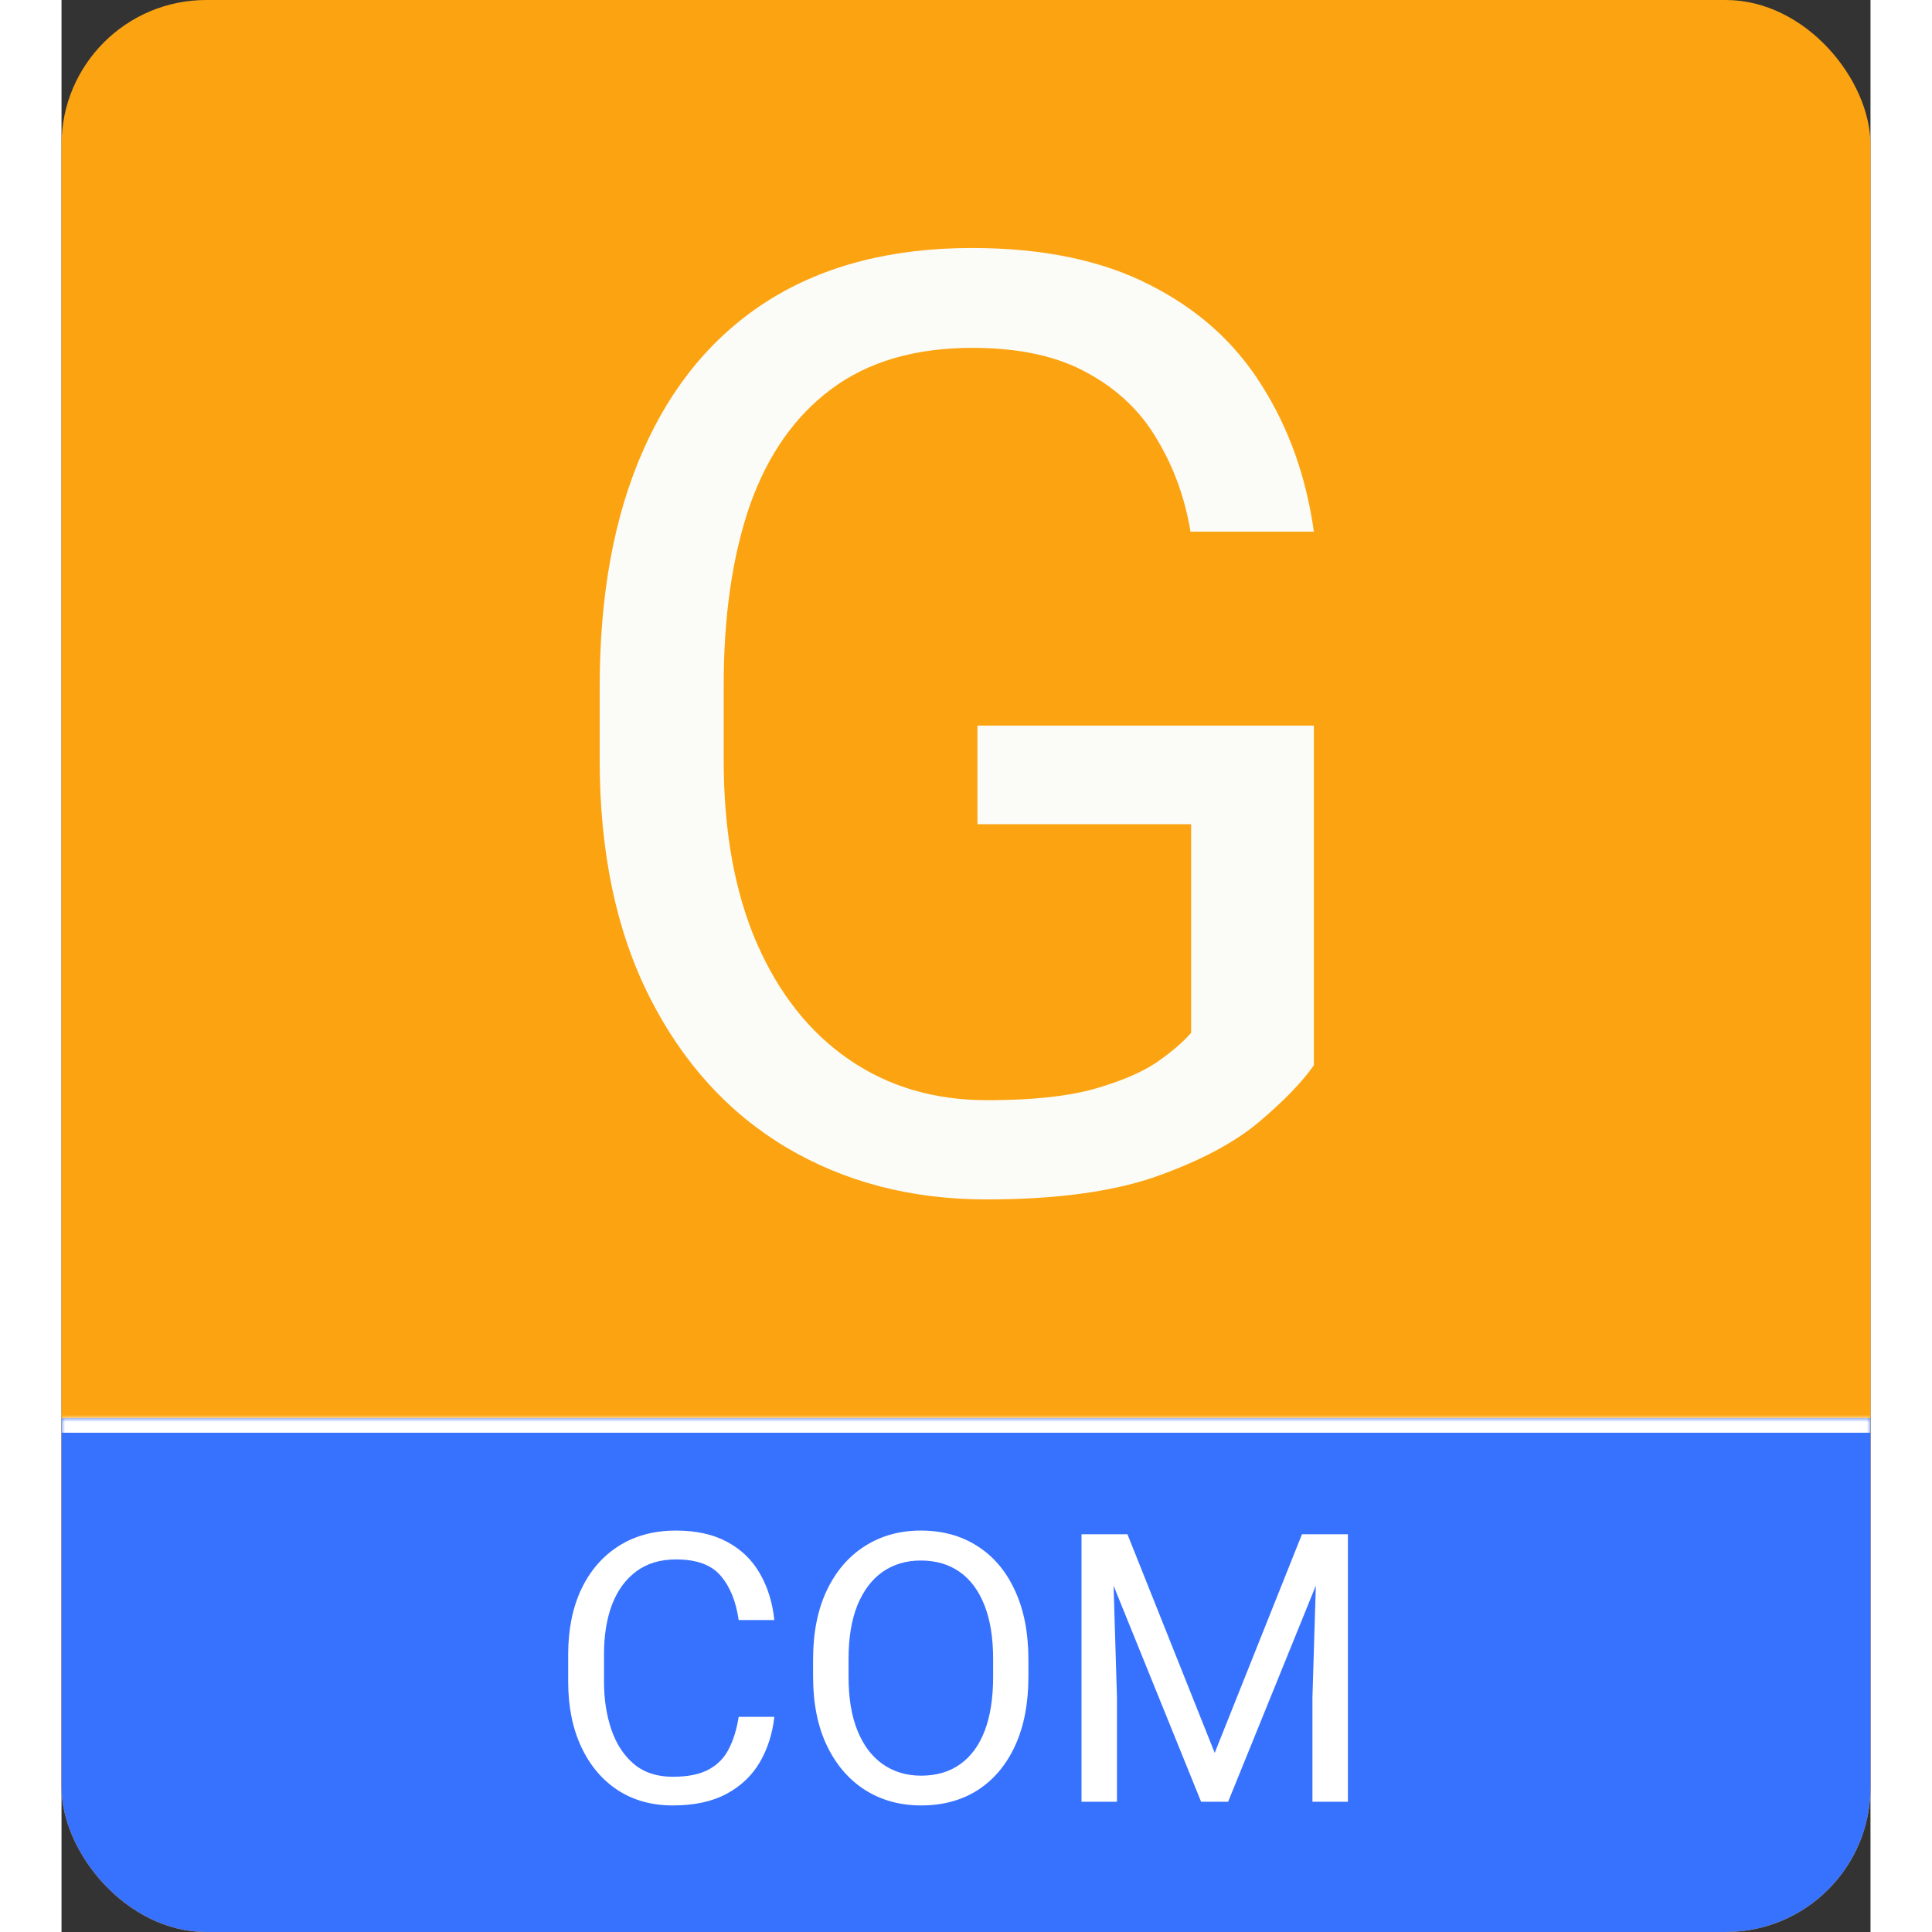 <svg width="32" height="32" viewBox="0 0 250 267" fill="none" xmlns="http://www.w3.org/2000/svg">
<rect x="0" y="0" width="250" height="267" fill="#333333" stroke="none"/>
<g clip-path="url(#clip0_43_569)">
<rect width="250" height="267" rx="20" fill="#FCA311"/>
<mask id="path-2-inside-1_43_569" fill="white">
<path d="M0 196H250V269H0V196Z"/>
</mask>
<path d="M0 196H250V269H0V196Z" fill="#3772FF"/>
<path d="M0 198H250V194H0V198Z" fill="white" mask="url(#path-2-inside-1_43_569)"/>
<path d="M98.51 237.27C98.256 239.589 97.587 241.679 96.504 243.541C95.421 245.386 93.889 246.842 91.908 247.908C89.928 248.975 87.448 249.508 84.469 249.508C81.574 249.508 79.044 248.805 76.877 247.4C74.71 245.979 73.026 243.981 71.824 241.408C70.622 238.835 70.022 235.831 70.022 232.395V228.662C70.022 225.209 70.622 222.204 71.824 219.648C73.043 217.076 74.769 215.078 77.004 213.656C79.238 212.234 81.879 211.523 84.926 211.523C87.719 211.523 90.08 212.048 92.01 213.098C93.939 214.13 95.438 215.577 96.504 217.439C97.587 219.301 98.256 221.451 98.51 223.889H93.584C93.212 221.299 92.382 219.259 91.096 217.77C89.826 216.263 87.769 215.51 84.926 215.51C82.742 215.51 80.914 216.06 79.441 217.16C77.969 218.243 76.852 219.767 76.09 221.73C75.345 223.694 74.973 225.988 74.973 228.611V232.395C74.973 234.815 75.311 237.024 75.988 239.021C76.665 241.002 77.698 242.585 79.086 243.77C80.491 244.954 82.285 245.547 84.469 245.547C86.551 245.547 88.201 245.217 89.42 244.557C90.656 243.896 91.587 242.949 92.213 241.713C92.856 240.477 93.313 238.996 93.584 237.27H98.51ZM133.625 231.709C133.625 235.399 133.016 238.573 131.797 241.23C130.578 243.888 128.86 245.936 126.643 247.375C124.425 248.797 121.81 249.508 118.797 249.508C115.885 249.508 113.304 248.797 111.053 247.375C108.801 245.936 107.041 243.888 105.771 241.23C104.502 238.573 103.867 235.399 103.867 231.709V229.348C103.867 225.658 104.493 222.484 105.746 219.826C107.016 217.152 108.768 215.104 111.002 213.682C113.253 212.243 115.835 211.523 118.746 211.523C121.759 211.523 124.374 212.243 126.592 213.682C128.826 215.104 130.553 217.152 131.771 219.826C133.007 222.484 133.625 225.658 133.625 229.348V231.709ZM128.75 229.297C128.75 226.352 128.352 223.872 127.557 221.857C126.761 219.826 125.618 218.286 124.129 217.236C122.639 216.187 120.845 215.662 118.746 215.662C116.732 215.662 114.971 216.187 113.465 217.236C111.975 218.286 110.816 219.826 109.986 221.857C109.174 223.872 108.768 226.352 108.768 229.297V231.709C108.768 234.671 109.182 237.168 110.012 239.199C110.841 241.23 112.009 242.771 113.516 243.82C115.022 244.87 116.783 245.395 118.797 245.395C120.913 245.395 122.707 244.87 124.18 243.82C125.669 242.771 126.803 241.23 127.582 239.199C128.361 237.168 128.75 234.671 128.75 231.709V229.297ZM147.311 212.031L159.371 242.246L171.432 212.031H176.23L161.225 249H157.492L142.512 212.031H147.311ZM145.178 212.031L145.863 234.553V249H140.963V212.031H145.178ZM177.779 212.031V249H172.879V234.553L173.564 212.031H177.779Z" fill="white"/>
<path d="M173.076 147.213C171.494 149.498 168.975 152.105 165.518 155.035C162.119 157.906 157.373 160.426 151.279 162.594C145.244 164.703 137.422 165.758 127.812 165.758C117.441 165.758 108.213 163.355 100.127 158.551C92.1 153.746 85.801 146.803 81.231 137.721C76.66 128.639 74.375 117.74 74.375 105.025V94.918C74.375 82.203 76.367 71.334 80.352 62.31C84.336 53.228 90.137 46.285 97.754 41.48C105.43 36.676 114.775 34.273 125.791 34.273C135.576 34.273 143.779 35.973 150.4 39.371C157.021 42.711 162.178 47.34 165.869 53.258C169.619 59.176 172.021 65.914 173.076 73.473H156.025C155.264 68.844 153.74 64.625 151.455 60.816C149.229 56.949 146.035 53.873 141.875 51.588C137.715 49.244 132.383 48.072 125.879 48.072C117.969 48.072 111.465 49.977 106.367 53.785C101.328 57.535 97.578 62.897 95.117 69.869C92.715 76.842 91.514 85.133 91.514 94.742V105.025C91.514 114.869 93.037 123.307 96.084 130.338C99.131 137.311 103.379 142.672 108.828 146.422C114.277 150.172 120.635 152.047 127.9 152.047C133.936 152.047 138.799 151.549 142.49 150.553C146.24 149.498 149.17 148.268 151.279 146.861C153.389 145.396 155 144.02 156.113 142.73V113.902H126.582V100.279H173.076V147.213Z" fill="#FBFCF8"/>
</g>
<defs>
<clipPath id="clip0_43_569">
<rect width="250" height="267" rx="20" fill="white"/>
</clipPath>
</defs>
</svg>
